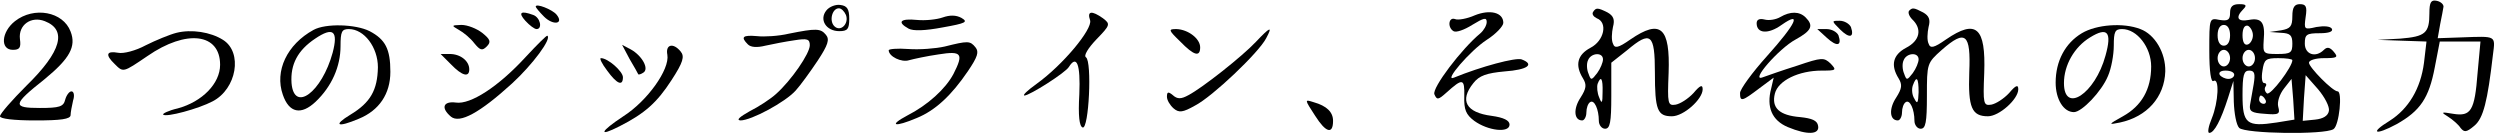 <?xml version="1.0" standalone="no"?>
<!DOCTYPE svg PUBLIC "-//W3C//DTD SVG 20010904//EN"
 "http://www.w3.org/TR/2001/REC-SVG-20010904/DTD/svg10.dtd">
<svg version="1.0" xmlns="http://www.w3.org/2000/svg"
 width="602pt" height="33pt" viewBox="0 0 602 33"
 preserveAspectRatio="xMidYMid meet">

<g transform="translate(0,33) scale(0.1,-0.1)"
fill="#000000" stroke="none">
<path d="M5850 298 c0 -48 -10 -56 -70 -61 l-55 -3 59 -2 59 -2 -6 -51 c-8
-62 -37 -111 -83 -140 -49 -30 -35 -36 17 -8 57 32 78 63 92 137 l12 62 49 0
49 0 -7 -76 c-7 -91 -16 -105 -59 -98 -29 5 -30 4 -12 -7 11 -7 25 -19 30 -27
9 -11 14 -11 33 5 22 18 32 59 45 171 6 47 9 45 -75 42 l-58 -2 6 34 c4 18 7
37 8 42 0 6 -7 12 -16 14 -14 3 -18 -3 -18 -30z"/>
<path d="M1290 314 c0 -2 9 -13 20 -24 22 -22 49 -18 30 5 -10 12 -50 28 -50
19z"/>
<path d="M1990 305 c-18 -22 -1 -50 31 -50 20 0 24 5 24 30 0 23 -5 31 -21 33
-11 2 -27 -4 -34 -13z m47 -11 c8 -21 -13 -42 -28 -27 -13 13 -5 43 11 43 6 0
13 -7 17 -16z"/>
<path d="M5370 299 c0 -17 -5 -20 -25 -17 -25 5 -25 5 -25 -74 0 -50 4 -77 10
-73 15 9 12 -51 -4 -90 -8 -19 -11 -35 -6 -35 12 0 28 31 45 84 l13 41 1 -50
c1 -28 6 -56 13 -63 14 -14 205 -17 227 -3 14 9 22 91 10 91 -12 0 -69 58 -69
69 0 6 16 11 36 11 32 0 35 2 24 15 -9 11 -16 13 -24 5 -20 -20 -46 -11 -46
15 0 22 4 25 36 25 22 0 33 4 29 11 -4 6 -19 7 -37 4 -30 -7 -30 -6 -26 24 4
25 1 31 -14 31 -13 0 -18 -8 -18 -29 0 -25 -5 -30 -27 -34 l-28 -4 28 -2 c22
-1 27 -6 27 -26 0 -22 -4 -25 -36 -25 -34 0 -35 1 -33 33 4 43 -5 55 -36 49
-27 -5 -33 6 -13 26 9 9 7 12 -10 12 -16 0 -22 -6 -22 -21z m0 -54 c0 -16 -6
-25 -15 -25 -9 0 -15 9 -15 25 0 16 6 25 15 25 9 0 15 -9 15 -25z m55 0 c0
-10 -6 -20 -12 -22 -8 -3 -13 5 -13 22 0 17 5 25 13 23 6 -3 12 -13 12 -23z
m-55 -55 c0 -11 -7 -20 -15 -20 -8 0 -15 9 -15 20 0 11 7 20 15 20 8 0 15 -9
15 -20z m60 0 c0 -11 -7 -20 -15 -20 -8 0 -15 9 -15 20 0 11 7 20 15 20 8 0
15 -9 15 -20z m90 -5 c0 -16 -52 -85 -61 -80 -5 4 -7 11 -4 16 4 5 2 9 -3 9
-5 0 -7 13 -4 30 4 27 8 30 38 30 19 0 34 -2 34 -5z m-140 -35 c0 -5 -6 -10
-14 -10 -8 0 -18 5 -21 10 -3 6 3 10 14 10 12 0 21 -4 21 -10z m47 -22 c-3
-18 -7 -41 -9 -51 -2 -15 4 -19 35 -21 34 -3 38 -1 33 17 -3 11 3 30 14 44
l18 23 4 -49 3 -49 -43 -7 c-72 -11 -82 -3 -82 66 0 48 3 59 16 59 13 0 15 -7
11 -32z m181 -65 c-2 -12 -14 -19 -33 -21 l-30 -3 3 55 4 55 30 -34 c16 -19
28 -42 26 -52z m-153 27 c3 -5 1 -10 -4 -10 -6 0 -11 5 -11 10 0 6 2 10 4 10
3 0 8 -4 11 -10z"/>
<path d="M3551 293 c-18 -8 -40 -12 -47 -9 -16 6 -19 -20 -4 -29 6 -4 26 3 45
15 28 17 35 19 35 7 0 -8 -7 -20 -15 -27 -46 -38 -117 -132 -111 -147 6 -14 9
-14 29 4 39 35 44 35 43 -9 -1 -32 4 -44 24 -59 33 -24 85 -30 85 -9 0 10 -14
17 -43 21 -62 8 -78 37 -44 79 14 18 32 24 75 28 56 4 73 17 41 29 -14 5 -97
-17 -163 -44 -26 -11 39 65 79 91 22 14 40 33 40 41 0 25 -32 33 -69 18z"/>
<path d="M3836 301 c-3 -5 1 -11 9 -15 27 -10 18 -54 -15 -71 -32 -17 -38 -42
-18 -74 9 -15 8 -24 -6 -46 -18 -27 -16 -55 4 -55 5 0 10 9 10 19 0 11 4 22 9
25 10 7 21 -17 21 -45 0 -10 7 -19 15 -19 12 0 15 15 15 79 l0 80 38 30 c57
48 67 40 67 -54 0 -90 6 -105 41 -105 28 0 74 41 74 65 0 12 -6 10 -22 -9 -13
-14 -32 -26 -43 -28 -19 -3 -20 2 -17 76 4 110 -19 131 -92 81 -30 -21 -38
-22 -42 -10 -4 8 -3 26 0 40 5 18 1 27 -13 35 -24 12 -28 12 -35 1z m24 -114
c0 -7 -6 -22 -14 -33 -14 -18 -15 -18 -21 -1 -4 9 -5 24 -1 32 7 18 36 20 36
2z m-1 -79 c0 -27 -2 -29 -8 -13 -5 11 -6 26 -4 33 8 21 13 13 12 -20z"/>
<path d="M4597 304 c-3 -4 0 -13 8 -21 24 -23 18 -51 -15 -68 -32 -17 -38 -42
-18 -74 9 -15 8 -24 -6 -46 -18 -27 -16 -55 4 -55 5 0 10 9 10 19 0 11 4 22 9
25 10 7 21 -17 21 -45 0 -10 7 -19 15 -19 12 0 15 15 15 79 0 78 0 79 36 111
57 50 70 39 66 -54 -3 -85 6 -106 45 -106 27 0 73 41 73 65 0 12 -6 10 -22 -9
-13 -14 -32 -26 -43 -28 -19 -3 -20 2 -17 76 4 110 -19 131 -92 81 -30 -21
-38 -22 -42 -10 -4 8 -3 26 0 40 5 18 1 27 -13 35 -23 12 -26 12 -34 4z m23
-117 c0 -7 -6 -22 -14 -33 -14 -18 -15 -18 -21 -1 -4 9 -5 24 -1 32 7 18 36
20 36 2z m0 -79 c-1 -26 -3 -30 -10 -16 -6 9 -7 23 -4 32 9 25 14 19 14 -16z"/>
<path d="M36 279 c-33 -26 -36 -69 -5 -69 16 0 20 5 17 26 -4 34 27 56 60 43
54 -21 40 -73 -44 -155 -35 -35 -64 -68 -64 -74 0 -6 33 -10 85 -10 61 0 85 3
85 13 0 6 3 22 6 35 4 12 2 22 -4 22 -5 0 -12 -9 -15 -20 -4 -17 -14 -20 -61
-20 -67 0 -66 8 11 69 61 50 77 79 63 115 -18 48 -88 61 -134 25z"/>
<path d="M1265 280 c10 -11 22 -20 27 -20 15 0 9 28 -8 34 -30 11 -37 6 -19
-14z"/>
<path d="M2270 288 c-14 -5 -42 -8 -62 -6 -40 4 -49 -5 -20 -21 11 -6 40 -5
82 3 56 10 62 13 45 23 -13 7 -28 7 -45 1z"/>
<path d="M2625 281 c6 -21 -65 -107 -129 -153 -21 -15 -35 -28 -29 -28 12 0
99 55 107 69 19 30 28 6 25 -66 -3 -52 0 -77 8 -80 15 -5 23 159 8 169 -6 4 5
22 25 43 34 35 34 37 16 51 -27 19 -39 18 -31 -5z"/>
<path d="M4287 289 c-10 -6 -27 -9 -38 -6 -12 3 -19 0 -19 -9 0 -25 28 -27 60
-4 50 35 35 3 -35 -75 -36 -40 -65 -80 -65 -89 0 -22 5 -20 46 11 l35 26 -6
-26 c-12 -45 2 -77 40 -93 48 -20 77 -18 73 3 -2 13 -15 18 -43 21 -50 4 -70
22 -61 57 8 31 57 55 113 55 35 0 36 1 21 17 -16 15 -21 15 -80 -5 -35 -11
-72 -24 -83 -28 -33 -13 38 69 79 91 38 21 44 33 24 53 -15 15 -37 15 -61 1z"/>
<path d="M4431 259 c22 -22 35 -20 26 6 -4 8 -16 15 -27 15 -20 0 -20 0 1 -21z"/>
<path d="M755 258 c-64 -35 -94 -99 -74 -156 15 -44 44 -50 79 -17 39 37 60
85 60 134 0 35 3 41 20 41 37 0 70 -44 70 -92 -1 -55 -18 -85 -66 -114 -43
-26 -32 -32 20 -10 49 20 76 60 76 113 0 55 -12 78 -50 98 -34 17 -106 19
-135 3z m46 -55 c-26 -95 -93 -145 -99 -73 -3 45 15 79 57 107 43 29 56 19 42
-34z"/>
<path d="M1105 258 c11 -6 28 -20 37 -32 14 -17 19 -19 30 -8 11 11 9 17 -11
33 -13 10 -35 19 -50 19 -24 -1 -25 -1 -6 -12z"/>
<path d="M5013 250 c-40 -24 -63 -67 -63 -119 0 -40 19 -71 44 -71 19 0 67 50
82 87 8 18 14 51 14 73 0 34 3 40 20 40 36 0 70 -44 70 -90 0 -55 -23 -95 -68
-120 -36 -20 -36 -21 -7 -15 65 14 107 61 109 123 1 45 -25 89 -60 102 -41 16
-106 11 -141 -10z m57 -54 c-25 -92 -100 -141 -100 -66 0 43 25 87 63 110 42
26 53 13 37 -44z"/>
<path d="M425 251 c-16 -4 -50 -18 -74 -30 -24 -13 -54 -21 -67 -18 -28 5 -31
-5 -8 -27 21 -21 20 -21 79 19 94 65 175 55 175 -21 0 -45 -43 -89 -102 -105
-22 -5 -38 -13 -35 -15 7 -7 85 14 119 32 58 30 73 118 25 148 -30 19 -76 26
-112 17z"/>
<path d="M1900 249 c-25 -6 -60 -8 -77 -6 -35 3 -40 -2 -22 -20 7 -7 22 -8 42
-3 18 4 49 10 70 13 31 5 37 3 37 -12 0 -20 -45 -85 -81 -117 -13 -12 -42 -31
-64 -42 -23 -13 -33 -21 -22 -22 26 0 108 44 133 72 11 12 35 45 53 72 25 38
29 51 20 62 -13 16 -24 16 -89 3z"/>
<path d="M2842 230 c33 -34 48 -38 48 -14 0 21 -29 43 -57 44 -20 0 -20 -2 9
-30z"/>
<path d="M3024 229 c-33 -35 -128 -110 -162 -128 -18 -10 -27 -10 -38 0 -11 9
-14 8 -14 -4 0 -8 7 -20 16 -28 13 -11 22 -10 52 7 41 21 153 127 171 162 16
30 10 28 -25 -9z"/>
<path d="M4399 239 c24 -22 37 -20 28 6 -4 8 -16 15 -29 15 l-22 0 23 -21z"/>
<path d="M1266 193 c-66 -72 -133 -115 -168 -110 -31 4 -37 -13 -12 -34 21
-17 69 9 147 80 50 46 96 108 85 115 -2 1 -25 -22 -52 -51z"/>
<path d="M2275 218 c-22 -5 -61 -8 -88 -6 -26 2 -47 0 -47 -3 0 -15 31 -30 49
-24 11 3 43 10 71 14 56 9 61 2 36 -47 -19 -36 -62 -75 -111 -100 -47 -25 -31
-29 23 -6 44 18 83 54 123 113 23 34 27 46 18 57 -13 16 -18 16 -74 2z"/>
<path d="M1516 188 c11 -18 20 -35 21 -37 1 -1 6 0 12 4 15 9 -3 41 -30 56
l-21 11 18 -34z"/>
<path d="M1607 198 c6 -35 -48 -111 -106 -148 -56 -37 -62 -51 -9 -24 61 31
90 57 125 111 28 43 32 57 22 69 -18 22 -37 17 -32 -8z"/>
<path d="M1086 175 c27 -28 44 -32 44 -12 0 20 -21 37 -47 37 l-22 0 25 -25z"/>
<path d="M1462 160 c24 -33 38 -38 38 -16 0 14 -36 46 -53 46 -4 0 2 -13 15
-30z"/>
<path d="M3167 51 c26 -41 43 -45 43 -12 0 21 -15 36 -47 45 -22 7 -22 7 4
-33z"/>
</g>
</svg>
